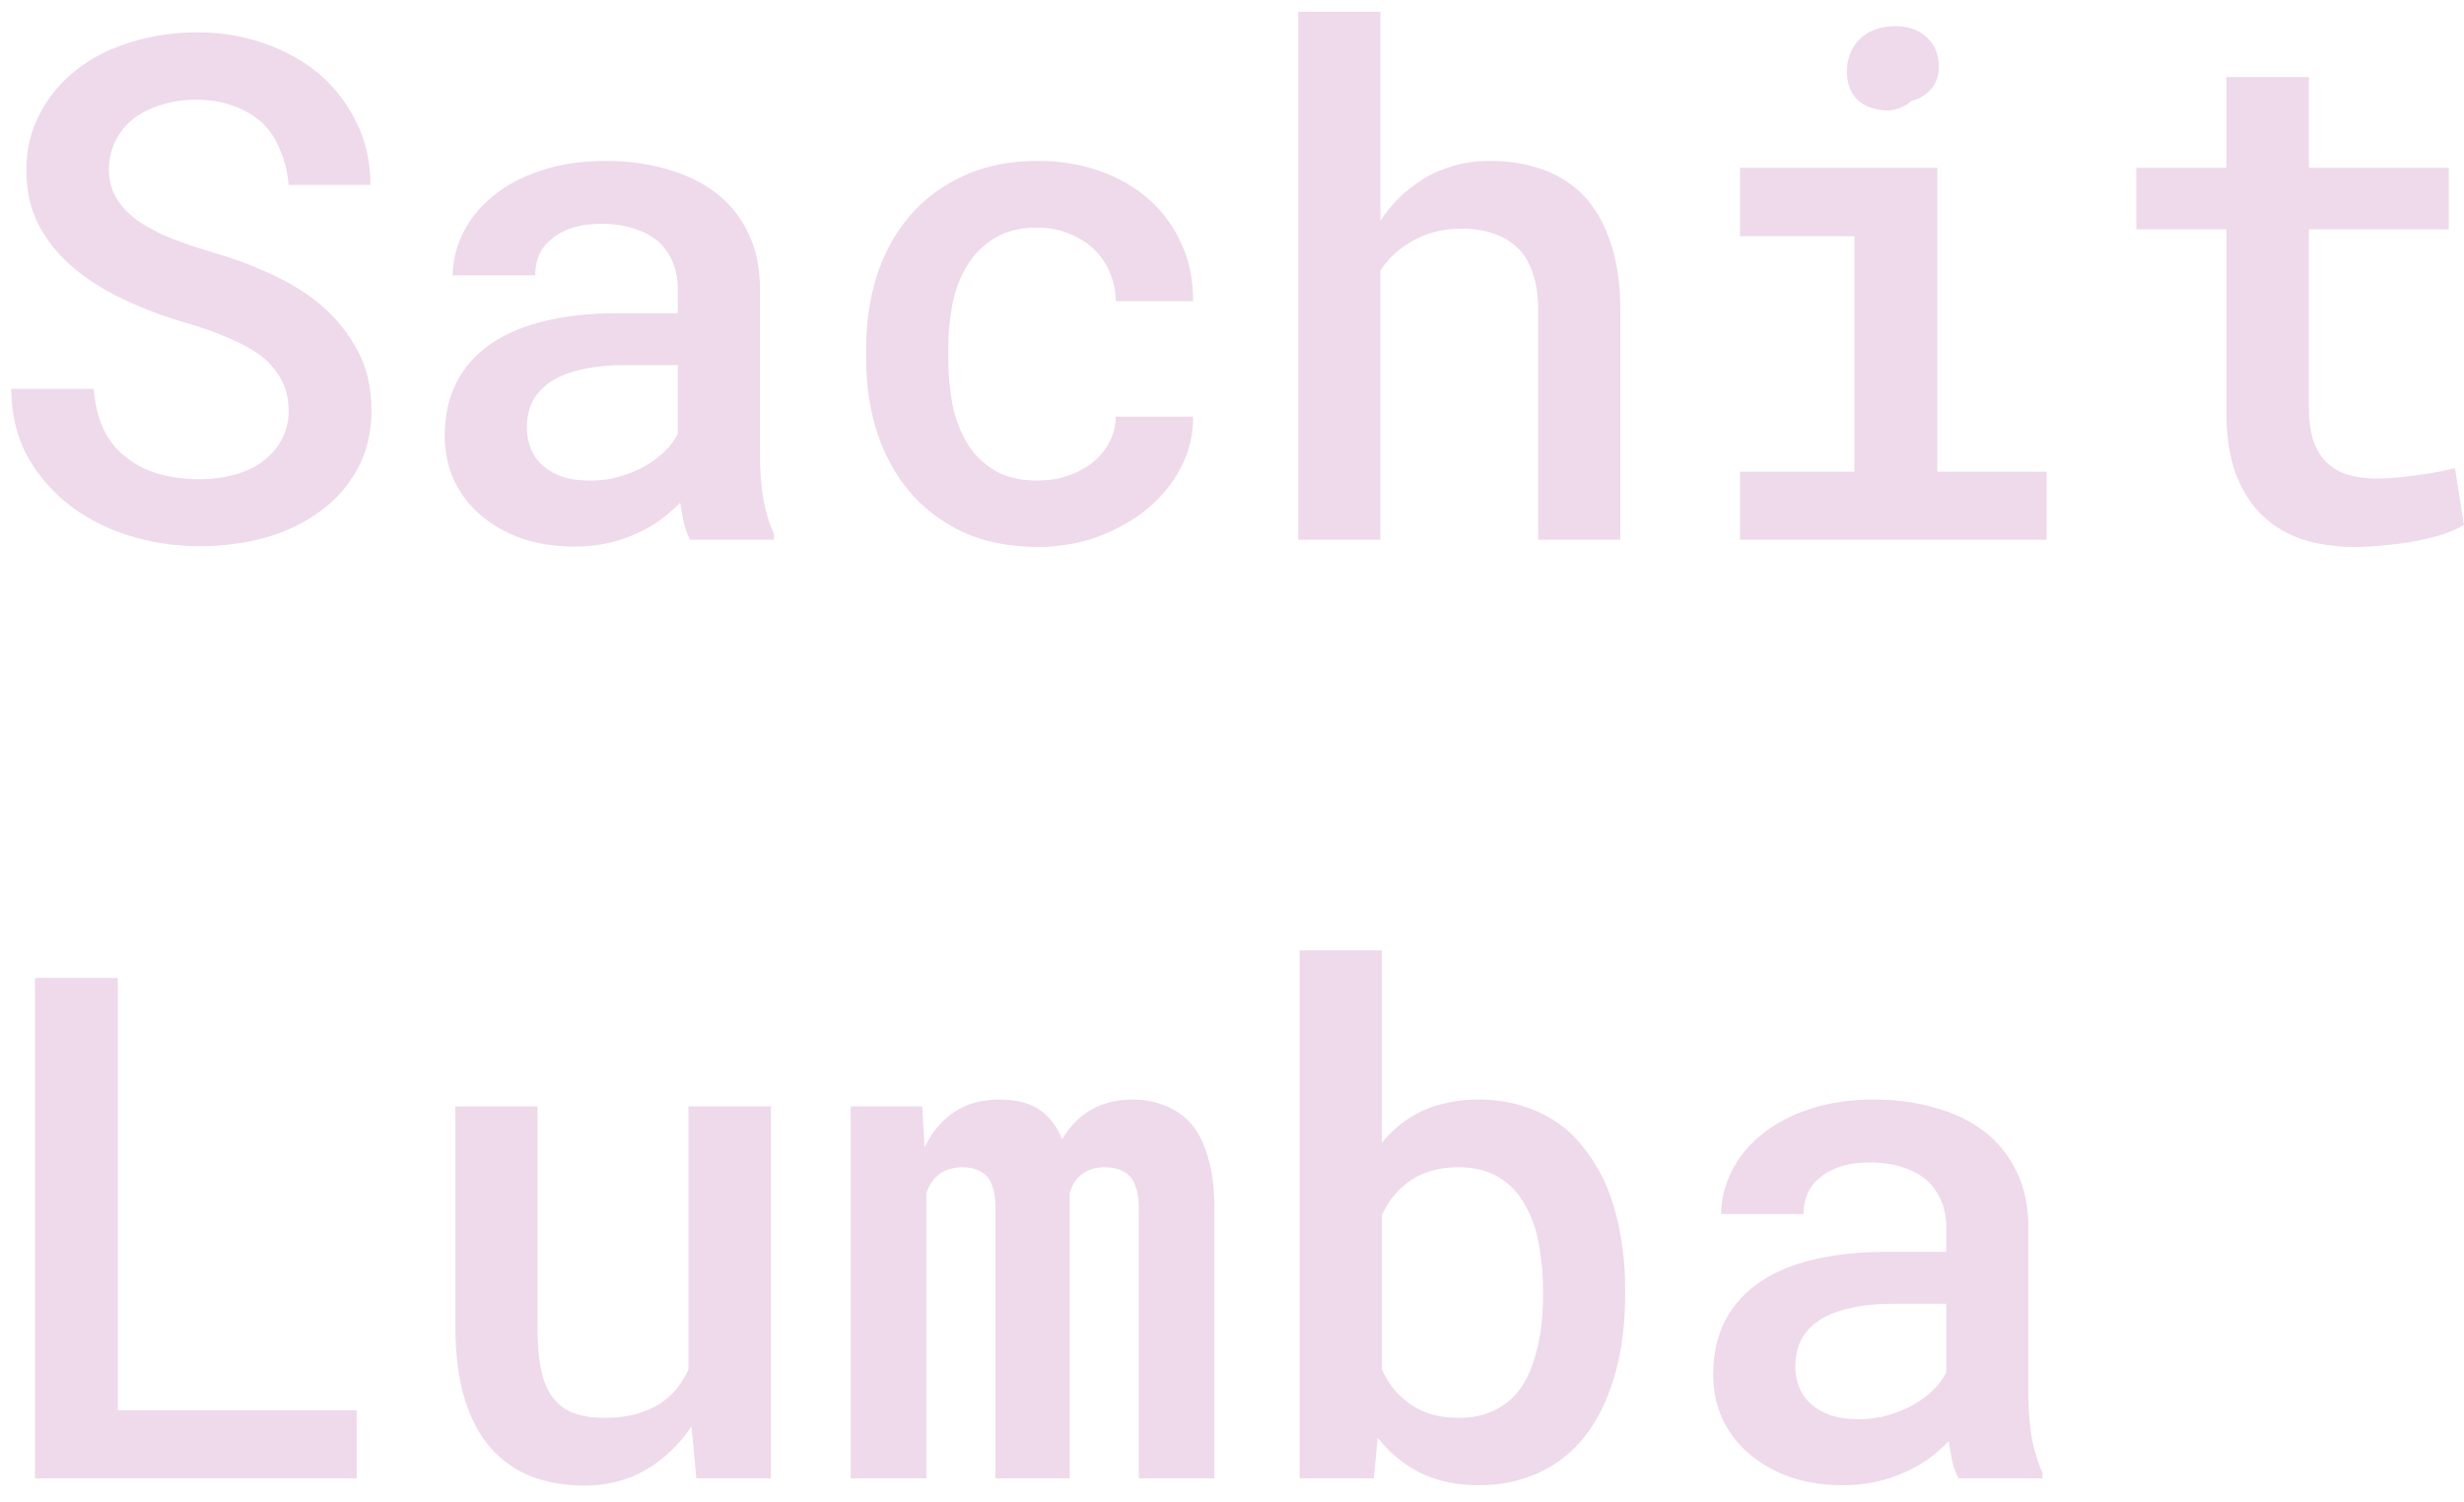 <svg width="105" height="64" viewBox="0 0 105 64" fill="none" xmlns="http://www.w3.org/2000/svg">
<path d="M12.301 17.507C12.301 17.976 12.198 18.391 11.993 18.752C11.798 19.113 11.534 19.416 11.202 19.66C10.86 19.914 10.455 20.105 9.986 20.231C9.527 20.358 9.029 20.422 8.492 20.422C7.857 20.422 7.271 20.344 6.734 20.188C6.207 20.031 5.748 19.792 5.357 19.47C4.957 19.157 4.64 18.762 4.405 18.283C4.181 17.795 4.044 17.224 3.995 16.569H0.479C0.489 17.605 0.694 18.518 1.095 19.309C1.505 20.09 2.057 20.773 2.75 21.359C3.502 21.984 4.386 22.463 5.401 22.795C6.417 23.117 7.447 23.278 8.492 23.278C9.479 23.278 10.416 23.156 11.305 22.912C12.193 22.658 12.975 22.282 13.648 21.784C14.312 21.306 14.84 20.705 15.23 19.982C15.631 19.26 15.831 18.425 15.831 17.477C15.831 16.452 15.602 15.549 15.143 14.768C14.693 13.977 14.093 13.298 13.341 12.731C12.735 12.282 12.071 11.901 11.349 11.589C10.636 11.267 9.903 10.998 9.151 10.783C8.556 10.607 7.984 10.417 7.438 10.212C6.9 10.007 6.422 9.768 6.002 9.494C5.592 9.221 5.265 8.903 5.021 8.542C4.776 8.171 4.649 7.741 4.64 7.253C4.64 6.794 4.732 6.379 4.918 6.008C5.104 5.637 5.362 5.319 5.694 5.056C6.026 4.802 6.417 4.606 6.866 4.47C7.325 4.323 7.823 4.25 8.36 4.25C8.976 4.25 9.518 4.343 9.986 4.528C10.465 4.704 10.87 4.948 11.202 5.261C11.524 5.583 11.773 5.969 11.949 6.418C12.135 6.857 12.252 7.346 12.301 7.883H15.787C15.787 6.916 15.592 6.037 15.201 5.246C14.82 4.445 14.298 3.757 13.634 3.181C12.97 2.614 12.188 2.175 11.29 1.862C10.401 1.54 9.439 1.379 8.404 1.379C7.428 1.379 6.495 1.516 5.606 1.789C4.728 2.053 3.956 2.438 3.292 2.946C2.628 3.464 2.101 4.089 1.71 4.821C1.319 5.544 1.124 6.359 1.124 7.268C1.124 8.107 1.29 8.864 1.622 9.538C1.964 10.202 2.433 10.798 3.028 11.325C3.624 11.843 4.342 12.307 5.182 12.717C6.031 13.127 6.959 13.479 7.965 13.771C8.619 13.957 9.21 14.167 9.737 14.401C10.274 14.626 10.738 14.88 11.129 15.163C11.5 15.466 11.788 15.808 11.993 16.189C12.198 16.569 12.301 17.009 12.301 17.507ZM29.41 23H32.984V22.751C32.789 22.341 32.638 21.852 32.53 21.286C32.433 20.71 32.384 20.065 32.384 19.352V12.307C32.384 11.408 32.218 10.617 31.886 9.934C31.554 9.24 31.095 8.669 30.509 8.22C29.923 7.771 29.225 7.434 28.414 7.209C27.613 6.975 26.749 6.857 25.821 6.857C24.786 6.857 23.863 6.994 23.053 7.268C22.252 7.531 21.573 7.893 21.017 8.352C20.46 8.801 20.035 9.318 19.742 9.904C19.449 10.49 19.298 11.101 19.288 11.735H22.804C22.804 11.433 22.857 11.149 22.965 10.886C23.082 10.612 23.258 10.383 23.492 10.197C23.727 9.992 24.02 9.831 24.371 9.714C24.732 9.597 25.152 9.538 25.631 9.538C26.158 9.538 26.622 9.606 27.023 9.743C27.433 9.87 27.779 10.056 28.062 10.3C28.326 10.544 28.526 10.832 28.663 11.164C28.81 11.496 28.883 11.867 28.883 12.277V13.347H26.334C25.191 13.347 24.166 13.454 23.258 13.669C22.359 13.884 21.602 14.196 20.987 14.606C20.323 15.046 19.815 15.602 19.464 16.276C19.122 16.94 18.951 17.707 18.951 18.576C18.951 19.25 19.083 19.88 19.347 20.466C19.62 21.042 19.996 21.535 20.475 21.945C20.963 22.365 21.544 22.697 22.218 22.941C22.901 23.176 23.653 23.293 24.474 23.293C24.981 23.293 25.455 23.244 25.895 23.146C26.334 23.049 26.744 22.912 27.125 22.736C27.506 22.57 27.848 22.375 28.15 22.15C28.463 21.916 28.741 21.672 28.985 21.418C29.034 21.721 29.088 22.014 29.146 22.297C29.215 22.57 29.303 22.805 29.41 23ZM25.148 20.48C24.698 20.48 24.308 20.427 23.976 20.319C23.644 20.202 23.365 20.046 23.141 19.851C22.916 19.655 22.745 19.421 22.628 19.148C22.511 18.864 22.452 18.561 22.452 18.239C22.452 17.849 22.52 17.497 22.657 17.185C22.804 16.872 23.023 16.604 23.316 16.379C23.648 16.115 24.093 15.915 24.649 15.778C25.206 15.632 25.865 15.559 26.627 15.559H28.883V18.488C28.756 18.742 28.575 18.986 28.341 19.221C28.106 19.455 27.828 19.665 27.506 19.851C27.184 20.036 26.822 20.188 26.422 20.305C26.031 20.422 25.606 20.48 25.148 20.48ZM44.205 20.48C43.473 20.48 42.862 20.334 42.374 20.041C41.886 19.748 41.5 19.362 41.217 18.884C40.924 18.405 40.714 17.858 40.587 17.243C40.47 16.618 40.411 15.983 40.411 15.339V14.826C40.411 14.191 40.47 13.566 40.587 12.951C40.714 12.336 40.924 11.789 41.217 11.31C41.51 10.832 41.895 10.446 42.374 10.153C42.862 9.851 43.473 9.699 44.205 9.699C44.684 9.699 45.128 9.782 45.538 9.948C45.958 10.114 46.319 10.339 46.622 10.622C46.915 10.905 47.14 11.237 47.296 11.618C47.462 11.999 47.545 12.404 47.545 12.834H50.841C50.851 11.955 50.69 11.149 50.357 10.417C50.035 9.685 49.581 9.055 48.995 8.527C48.409 8 47.706 7.59 46.886 7.297C46.075 7.004 45.191 6.857 44.234 6.857C43.023 6.857 41.959 7.072 41.041 7.502C40.133 7.922 39.371 8.493 38.756 9.216C38.141 9.938 37.677 10.783 37.364 11.75C37.062 12.717 36.91 13.742 36.91 14.826V15.339C36.91 16.433 37.066 17.463 37.379 18.43C37.691 19.387 38.15 20.227 38.756 20.949C39.371 21.672 40.133 22.248 41.041 22.678C41.959 23.098 43.028 23.308 44.249 23.308C45.128 23.308 45.963 23.166 46.754 22.883C47.555 22.59 48.263 22.194 48.878 21.696C49.483 21.198 49.962 20.612 50.313 19.939C50.675 19.255 50.851 18.527 50.841 17.756H47.545C47.545 18.156 47.452 18.523 47.267 18.855C47.091 19.186 46.852 19.475 46.549 19.719C46.236 19.963 45.875 20.153 45.465 20.29C45.065 20.417 44.645 20.48 44.205 20.48ZM58.824 9.406V0.5H55.323V23H58.824V11.53C58.99 11.276 59.181 11.047 59.395 10.842C59.62 10.637 59.859 10.461 60.113 10.315C60.416 10.129 60.748 9.987 61.109 9.89C61.48 9.792 61.871 9.743 62.281 9.743C62.809 9.743 63.273 9.816 63.673 9.963C64.083 10.1 64.43 10.315 64.713 10.607C64.986 10.881 65.191 11.237 65.328 11.677C65.475 12.116 65.548 12.629 65.548 13.215V23H69.049V13.244C69.049 12.121 68.912 11.159 68.639 10.358C68.375 9.548 67.999 8.884 67.511 8.366C67.022 7.849 66.432 7.468 65.738 7.224C65.055 6.979 64.298 6.857 63.468 6.857C62.872 6.857 62.306 6.945 61.769 7.121C61.241 7.287 60.758 7.531 60.318 7.854C60.035 8.049 59.767 8.278 59.513 8.542C59.259 8.806 59.029 9.094 58.824 9.406ZM74.147 7.15V10.065H79.024V20.1H74.147V23H87.213V20.1H82.555V7.15H74.147ZM78.702 3.049C78.702 3.42 78.79 3.747 78.966 4.03C79.151 4.304 79.42 4.494 79.772 4.602C80.113 4.709 80.426 4.733 80.709 4.675C80.992 4.616 81.236 4.494 81.441 4.309C81.852 4.201 82.164 3.991 82.379 3.679C82.594 3.356 82.667 2.98 82.599 2.551C82.55 2.131 82.359 1.789 82.027 1.525C81.705 1.252 81.28 1.115 80.753 1.115C80.44 1.115 80.157 1.164 79.903 1.262C79.659 1.35 79.449 1.477 79.273 1.643C79.088 1.818 78.946 2.028 78.849 2.272C78.751 2.507 78.702 2.766 78.702 3.049ZM98.39 3.283H94.874V7.15H91.036V9.772H94.874V17.565C94.874 18.581 95.006 19.45 95.269 20.173C95.543 20.895 95.919 21.491 96.397 21.96C96.876 22.419 97.447 22.761 98.111 22.985C98.785 23.2 99.522 23.308 100.323 23.308C100.763 23.308 101.202 23.283 101.642 23.234C102.091 23.195 102.521 23.137 102.931 23.059C103.341 22.98 103.722 22.888 104.073 22.78C104.435 22.663 104.742 22.526 104.996 22.37L104.615 19.953C104.439 19.992 104.22 20.041 103.956 20.1C103.702 20.148 103.424 20.192 103.121 20.231C102.828 20.28 102.521 20.319 102.198 20.349C101.876 20.378 101.563 20.393 101.261 20.393C100.841 20.393 100.455 20.344 100.104 20.246C99.752 20.148 99.449 19.982 99.195 19.748C98.941 19.523 98.741 19.216 98.595 18.825C98.458 18.425 98.39 17.932 98.39 17.346V9.772H104.352V7.15H98.39V3.283ZM5.021 60.1V41.672H1.49V63H15.201V60.1H5.021ZM29.674 63H32.852V47.15H29.337V58.371C29.2 58.664 29.034 58.933 28.839 59.177C28.644 59.411 28.419 59.616 28.165 59.792C27.862 59.987 27.511 60.144 27.11 60.261C26.71 60.368 26.256 60.422 25.748 60.422C25.26 60.422 24.835 60.358 24.474 60.231C24.112 60.105 23.814 59.89 23.58 59.587C23.346 59.294 23.175 58.903 23.067 58.415C22.96 57.917 22.906 57.302 22.906 56.569V47.15H19.405V56.54C19.405 57.731 19.537 58.757 19.801 59.616C20.064 60.466 20.436 61.164 20.914 61.711C21.402 62.258 21.983 62.663 22.657 62.927C23.341 63.181 24.098 63.308 24.928 63.308C25.875 63.308 26.734 63.088 27.506 62.648C28.277 62.199 28.932 61.579 29.469 60.788L29.674 63ZM39.298 47.15H36.251V63H39.474V50.827C39.532 50.681 39.596 50.549 39.664 50.432C39.742 50.315 39.83 50.212 39.928 50.124C40.055 49.997 40.206 49.904 40.382 49.846C40.567 49.777 40.777 49.743 41.012 49.743C41.227 49.743 41.417 49.773 41.583 49.831C41.759 49.89 41.91 49.982 42.037 50.109C42.164 50.236 42.257 50.412 42.315 50.637C42.384 50.852 42.418 51.115 42.418 51.428V63H45.582V51.237C45.582 51.14 45.582 51.066 45.582 51.018C45.582 50.959 45.582 50.91 45.582 50.871C45.621 50.705 45.68 50.559 45.758 50.432C45.836 50.295 45.934 50.178 46.051 50.08C46.178 49.973 46.324 49.89 46.49 49.831C46.656 49.773 46.856 49.743 47.091 49.743C47.296 49.743 47.486 49.773 47.662 49.831C47.848 49.89 48.004 49.982 48.131 50.109C48.258 50.246 48.355 50.427 48.424 50.651C48.492 50.866 48.526 51.13 48.526 51.442V63H51.749V51.472C51.749 50.642 51.661 49.934 51.485 49.348C51.319 48.752 51.08 48.269 50.768 47.898C50.455 47.546 50.084 47.287 49.654 47.121C49.234 46.945 48.77 46.857 48.263 46.857C47.872 46.857 47.511 46.906 47.179 47.004C46.856 47.102 46.563 47.238 46.3 47.414C46.095 47.551 45.904 47.717 45.728 47.912C45.553 48.107 45.397 48.317 45.26 48.542C45.162 48.298 45.045 48.083 44.908 47.898C44.772 47.702 44.615 47.536 44.44 47.399C44.215 47.214 43.946 47.077 43.634 46.989C43.321 46.901 42.97 46.857 42.579 46.857C41.827 46.857 41.183 47.038 40.645 47.399C40.118 47.761 39.703 48.259 39.4 48.894L39.298 47.15ZM69.254 55.236V54.929C69.254 54.03 69.171 53.181 69.005 52.38C68.849 51.579 68.614 50.852 68.302 50.197C68.067 49.728 67.794 49.299 67.481 48.908C67.179 48.508 66.832 48.171 66.441 47.898C65.982 47.565 65.465 47.312 64.889 47.136C64.322 46.95 63.697 46.857 63.014 46.857C62.496 46.857 62.013 46.911 61.563 47.019C61.124 47.116 60.719 47.268 60.348 47.473C60.065 47.629 59.801 47.81 59.557 48.015C59.312 48.22 59.088 48.449 58.883 48.703V40.5H55.382V63H58.546L58.707 61.272C58.883 61.486 59.063 61.687 59.249 61.872C59.444 62.048 59.649 62.214 59.864 62.37C60.284 62.673 60.758 62.902 61.285 63.059C61.812 63.215 62.398 63.293 63.043 63.293C63.678 63.293 64.264 63.21 64.801 63.044C65.348 62.888 65.841 62.663 66.28 62.37C66.827 62.009 67.296 61.555 67.686 61.008C68.077 60.461 68.39 59.851 68.624 59.177C68.829 58.61 68.985 57.995 69.093 57.331C69.2 56.667 69.254 55.969 69.254 55.236ZM65.753 54.929V55.236C65.753 55.676 65.728 56.101 65.68 56.511C65.631 56.921 65.558 57.302 65.46 57.653C65.343 58.122 65.172 58.547 64.947 58.928C64.732 59.299 64.454 59.606 64.112 59.851C63.858 60.026 63.57 60.168 63.248 60.275C62.926 60.373 62.565 60.422 62.164 60.422C61.725 60.422 61.324 60.368 60.963 60.261C60.611 60.144 60.299 59.987 60.025 59.792C59.781 59.606 59.562 59.397 59.366 59.162C59.181 58.918 59.02 58.649 58.883 58.356V51.794C59 51.54 59.137 51.306 59.293 51.091C59.459 50.866 59.645 50.671 59.85 50.505C60.133 50.261 60.465 50.075 60.846 49.948C61.227 49.812 61.656 49.743 62.135 49.743C62.525 49.743 62.877 49.787 63.19 49.875C63.502 49.963 63.78 50.095 64.024 50.27C64.395 50.524 64.689 50.837 64.903 51.208C65.128 51.569 65.309 51.975 65.445 52.424C65.543 52.795 65.616 53.195 65.665 53.625C65.724 54.045 65.753 54.48 65.753 54.929ZM83.463 63H87.037V62.751C86.842 62.341 86.69 61.852 86.583 61.286C86.485 60.71 86.436 60.065 86.436 59.352V52.307C86.436 51.408 86.27 50.617 85.939 49.934C85.606 49.24 85.147 48.669 84.561 48.22C83.976 47.77 83.277 47.434 82.467 47.209C81.666 46.975 80.802 46.857 79.874 46.857C78.839 46.857 77.916 46.994 77.106 47.268C76.305 47.531 75.626 47.893 75.069 48.352C74.513 48.801 74.088 49.318 73.795 49.904C73.502 50.49 73.351 51.101 73.341 51.735H76.856C76.856 51.433 76.91 51.149 77.018 50.886C77.135 50.612 77.311 50.383 77.545 50.197C77.779 49.992 78.072 49.831 78.424 49.714C78.785 49.597 79.205 49.538 79.684 49.538C80.211 49.538 80.675 49.606 81.075 49.743C81.485 49.87 81.832 50.056 82.115 50.3C82.379 50.544 82.579 50.832 82.716 51.164C82.862 51.496 82.936 51.867 82.936 52.277V53.347H80.387C79.244 53.347 78.219 53.454 77.311 53.669C76.412 53.884 75.655 54.196 75.04 54.606C74.376 55.046 73.868 55.602 73.517 56.276C73.175 56.94 73.004 57.707 73.004 58.576C73.004 59.25 73.136 59.88 73.399 60.466C73.673 61.042 74.049 61.535 74.527 61.945C75.016 62.365 75.597 62.697 76.27 62.941C76.954 63.176 77.706 63.293 78.526 63.293C79.034 63.293 79.508 63.244 79.947 63.147C80.387 63.049 80.797 62.912 81.178 62.736C81.559 62.57 81.9 62.375 82.203 62.15C82.516 61.916 82.794 61.672 83.038 61.418C83.087 61.721 83.141 62.014 83.199 62.297C83.268 62.57 83.356 62.805 83.463 63ZM79.2 60.48C78.751 60.48 78.36 60.427 78.028 60.319C77.696 60.202 77.418 60.046 77.193 59.851C76.969 59.655 76.798 59.421 76.681 59.148C76.564 58.864 76.505 58.562 76.505 58.239C76.505 57.849 76.573 57.497 76.71 57.185C76.856 56.872 77.076 56.603 77.369 56.379C77.701 56.115 78.145 55.915 78.702 55.778C79.259 55.632 79.918 55.559 80.68 55.559H82.936V58.488C82.809 58.742 82.628 58.986 82.394 59.221C82.159 59.455 81.881 59.665 81.559 59.851C81.236 60.036 80.875 60.188 80.475 60.305C80.084 60.422 79.659 60.48 79.2 60.48Z" fill="#EEDAEA"/>
</svg>
